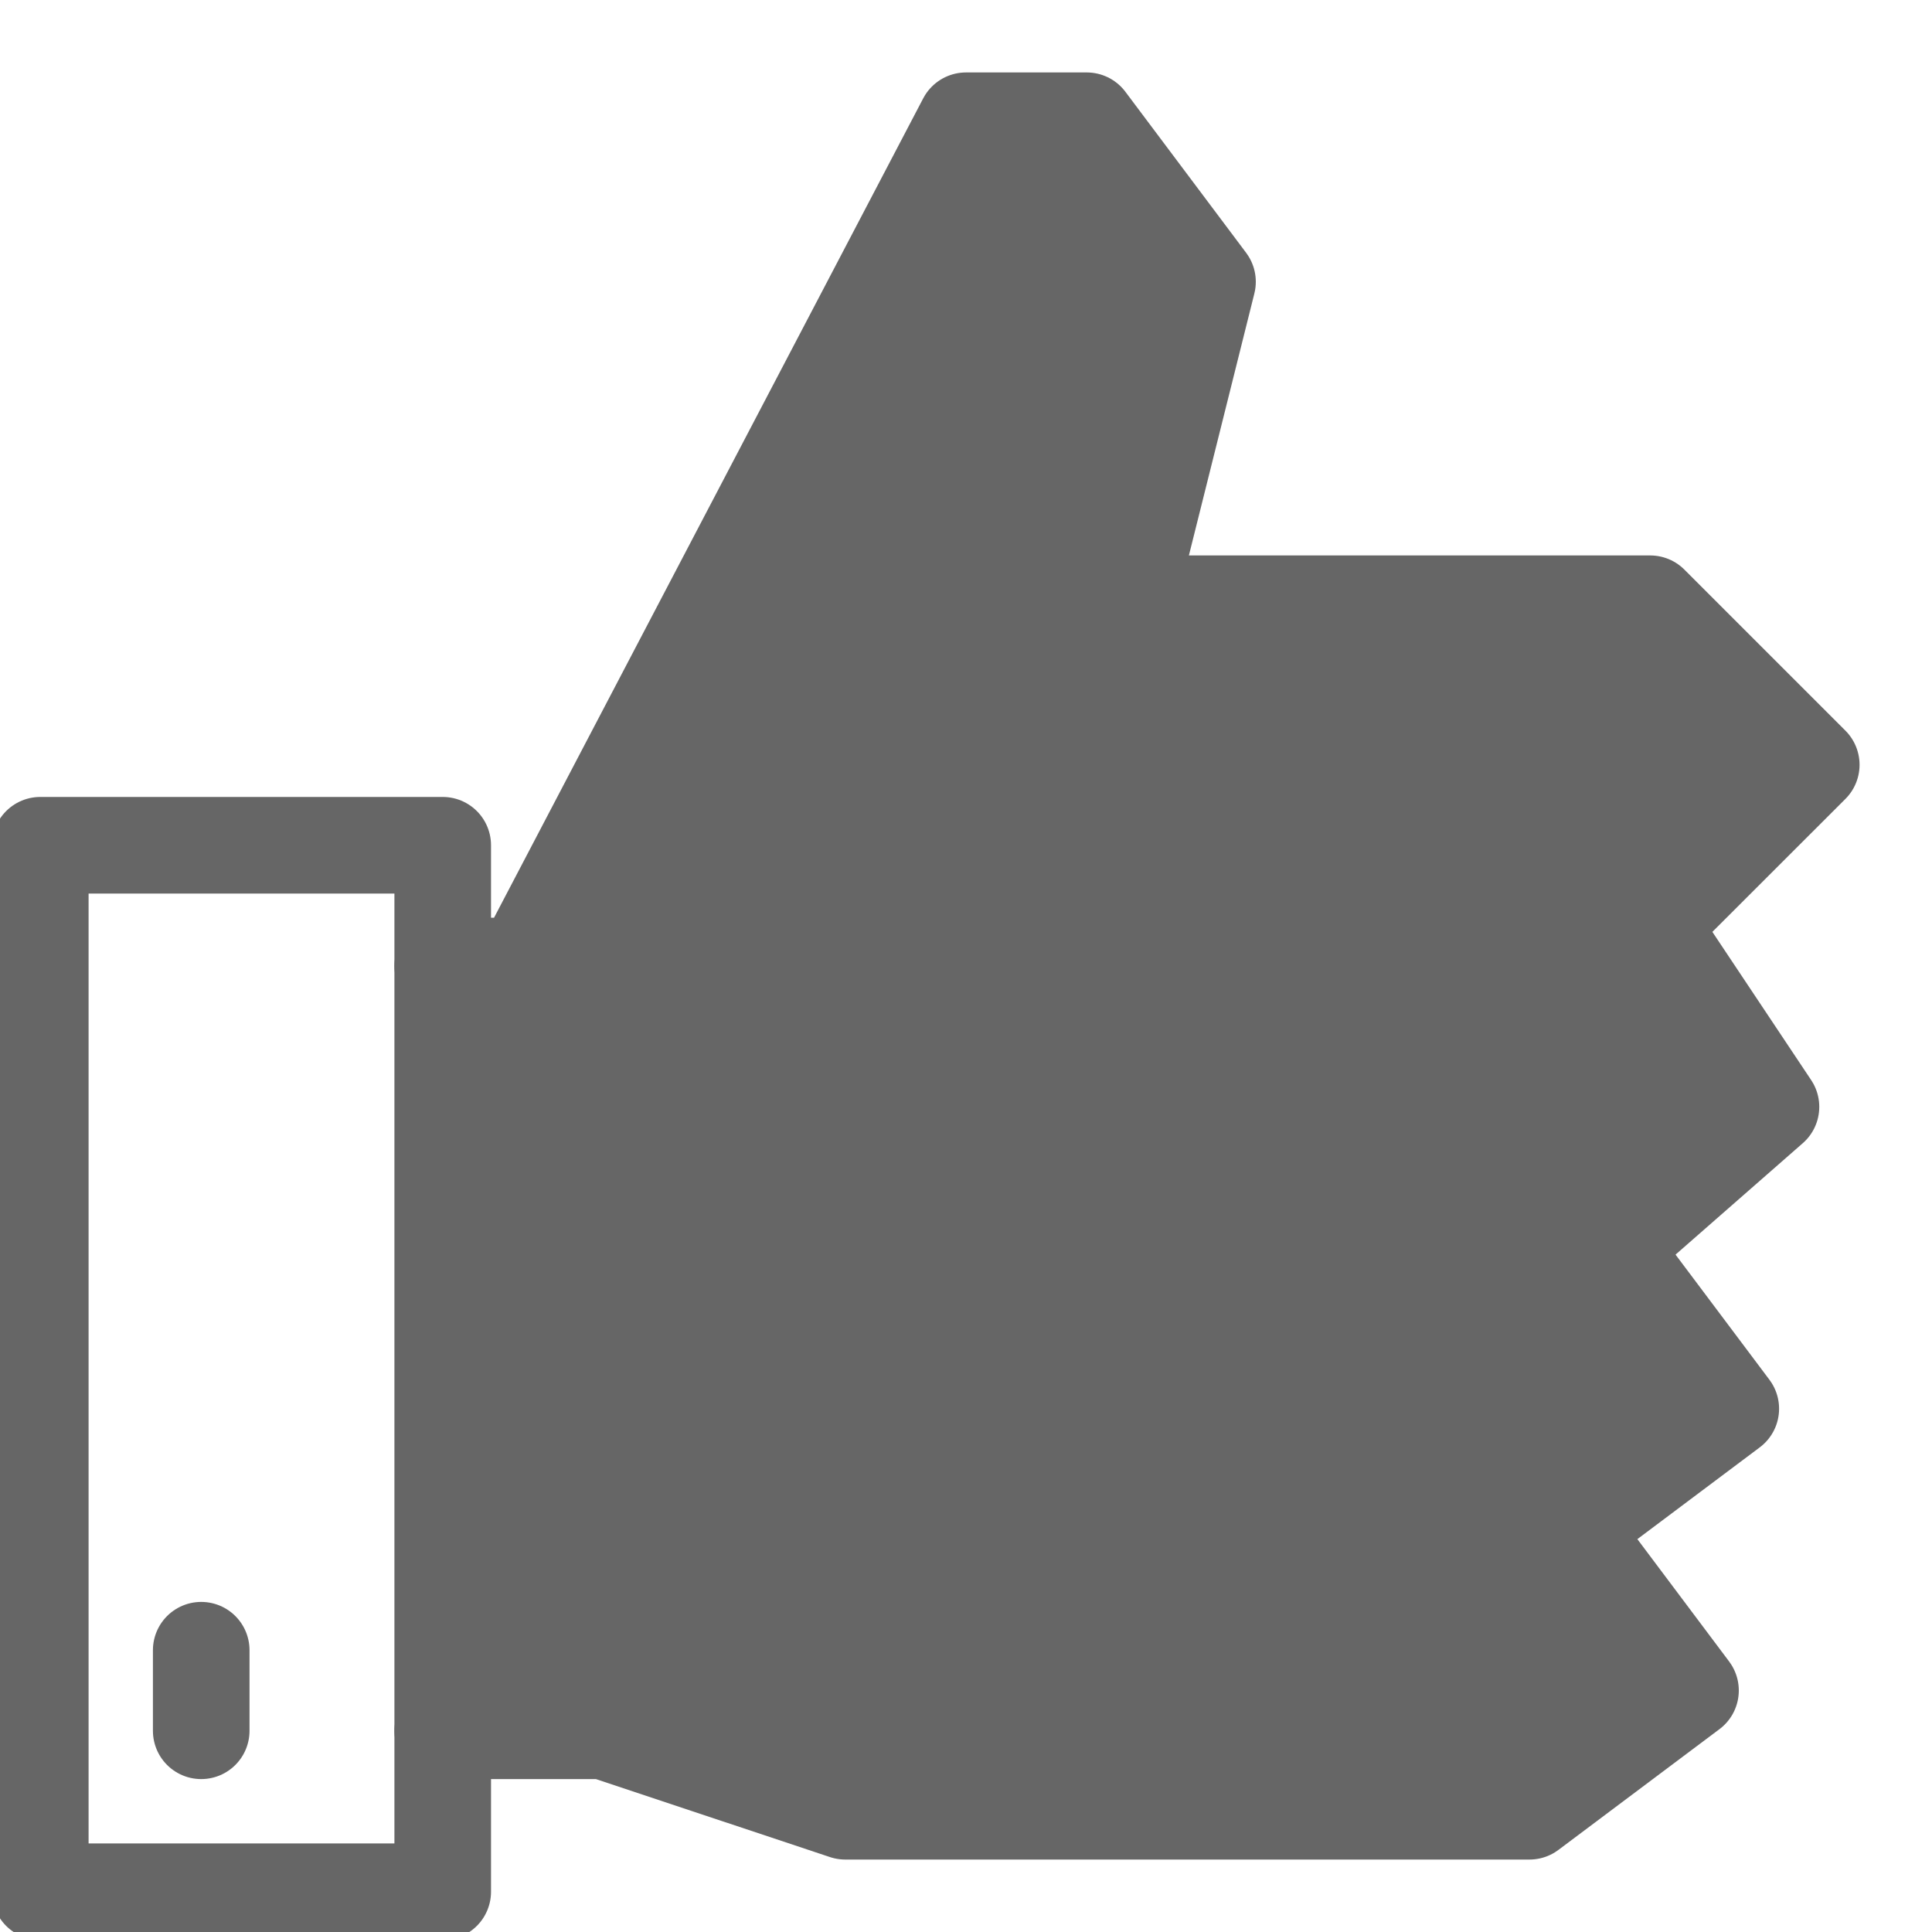 <svg width="20" height="20" viewBox="0 0 20 20" fill="none"
    xmlns="http://www.w3.org/2000/svg">
    <g opacity="0.6" clip-path="url(#clip0)">
        <path d="M4.583 10H5.417L10 1.25H11.25L12.5 2.917L11.667 6.25H17.083L18.75 7.917L17.083 9.583L18.333 11.458L16.667 12.917L17.917 14.583L16.25 15.833L17.5 17.5L15.833 18.75H8.75L6.25 17.917H4.583" fill="currentColor"/>
        <path d="M4.583 10H5.417L10 1.25H11.25L12.5 2.917L11.667 6.25H17.083L18.75 7.917L17.083 9.583L18.333 11.458L16.667 12.917L17.917 14.583L16.25 15.833L17.5 17.5L15.833 18.75H8.75L6.25 17.917H4.583" stroke="currentColor" stroke-miterlimit="10" stroke-linecap="round" stroke-linejoin="round"/>
        <path d="M4.583 8.75H0.417V19.583H4.583V8.75Z" stroke="currentColor" stroke-miterlimit="10" stroke-linecap="round" stroke-linejoin="round"/>
        <path d="M2.083 17.917V17.083" stroke="currentColor" stroke-miterlimit="10" stroke-linecap="round" stroke-linejoin="round"/>
    </g>
    <defs>
        <clipPath id="clip0">
            <rect width="20" height="20" fill="currentColor"/>
        </clipPath>
    </defs>
</svg>
